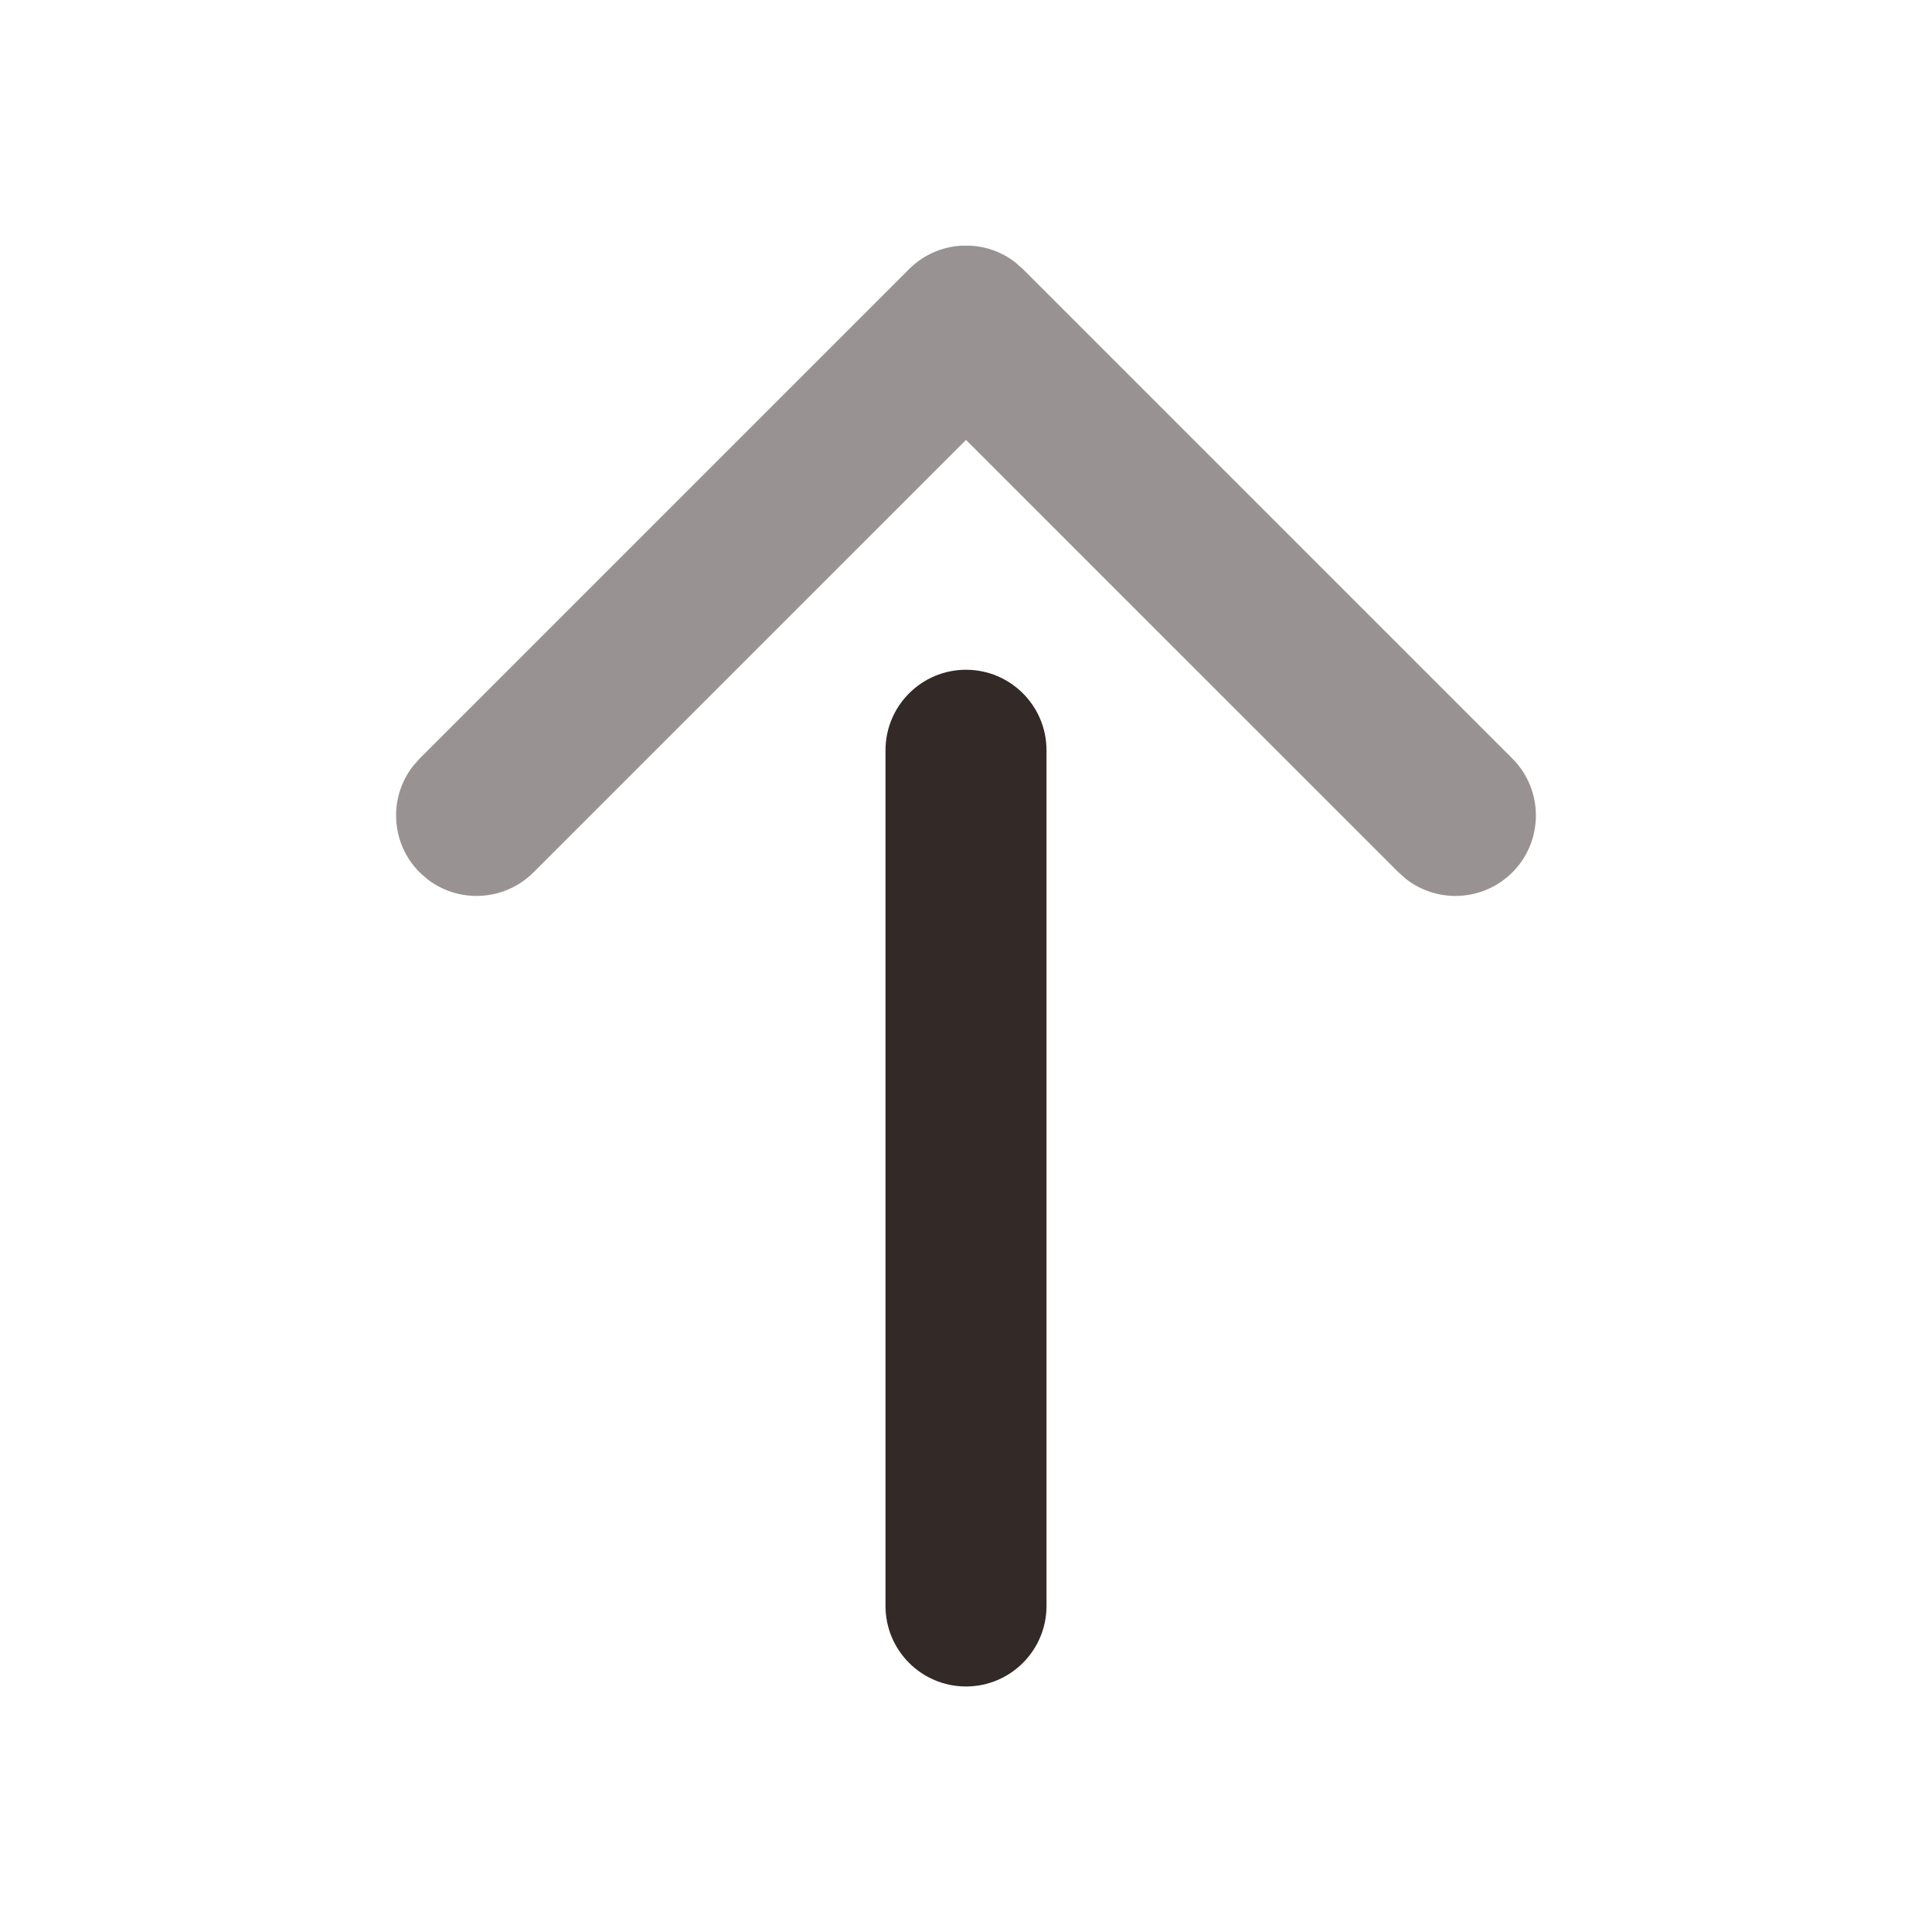<svg xmlns="http://www.w3.org/2000/svg" width="24" height="24" viewBox="0 0 24 24">
    <g fill="#332927" fill-rule="evenodd">
        <path d="M11.941 3.052h.118c.197.011.39.08.554.208l.094.083 6.08 6.08c.39.39.39 1.024 0 1.414-.36.36-.928.388-1.32.083l-.094-.083L12 5.465l-5.373 5.372c-.36.36-.928.388-1.32.083l-.094-.083c-.36-.36-.388-.928-.083-1.32l.083-.094 6.08-6.08c.18-.18.412-.277.648-.291h.118-.118z" opacity=".5"/>
        <path d="M11 9.32v10.63c0 .552.448 1 1 1s1-.448 1-1V9.32c0-.552-.448-1-1-1s-1 .448-1 1z"/>
    </g>
</svg>

